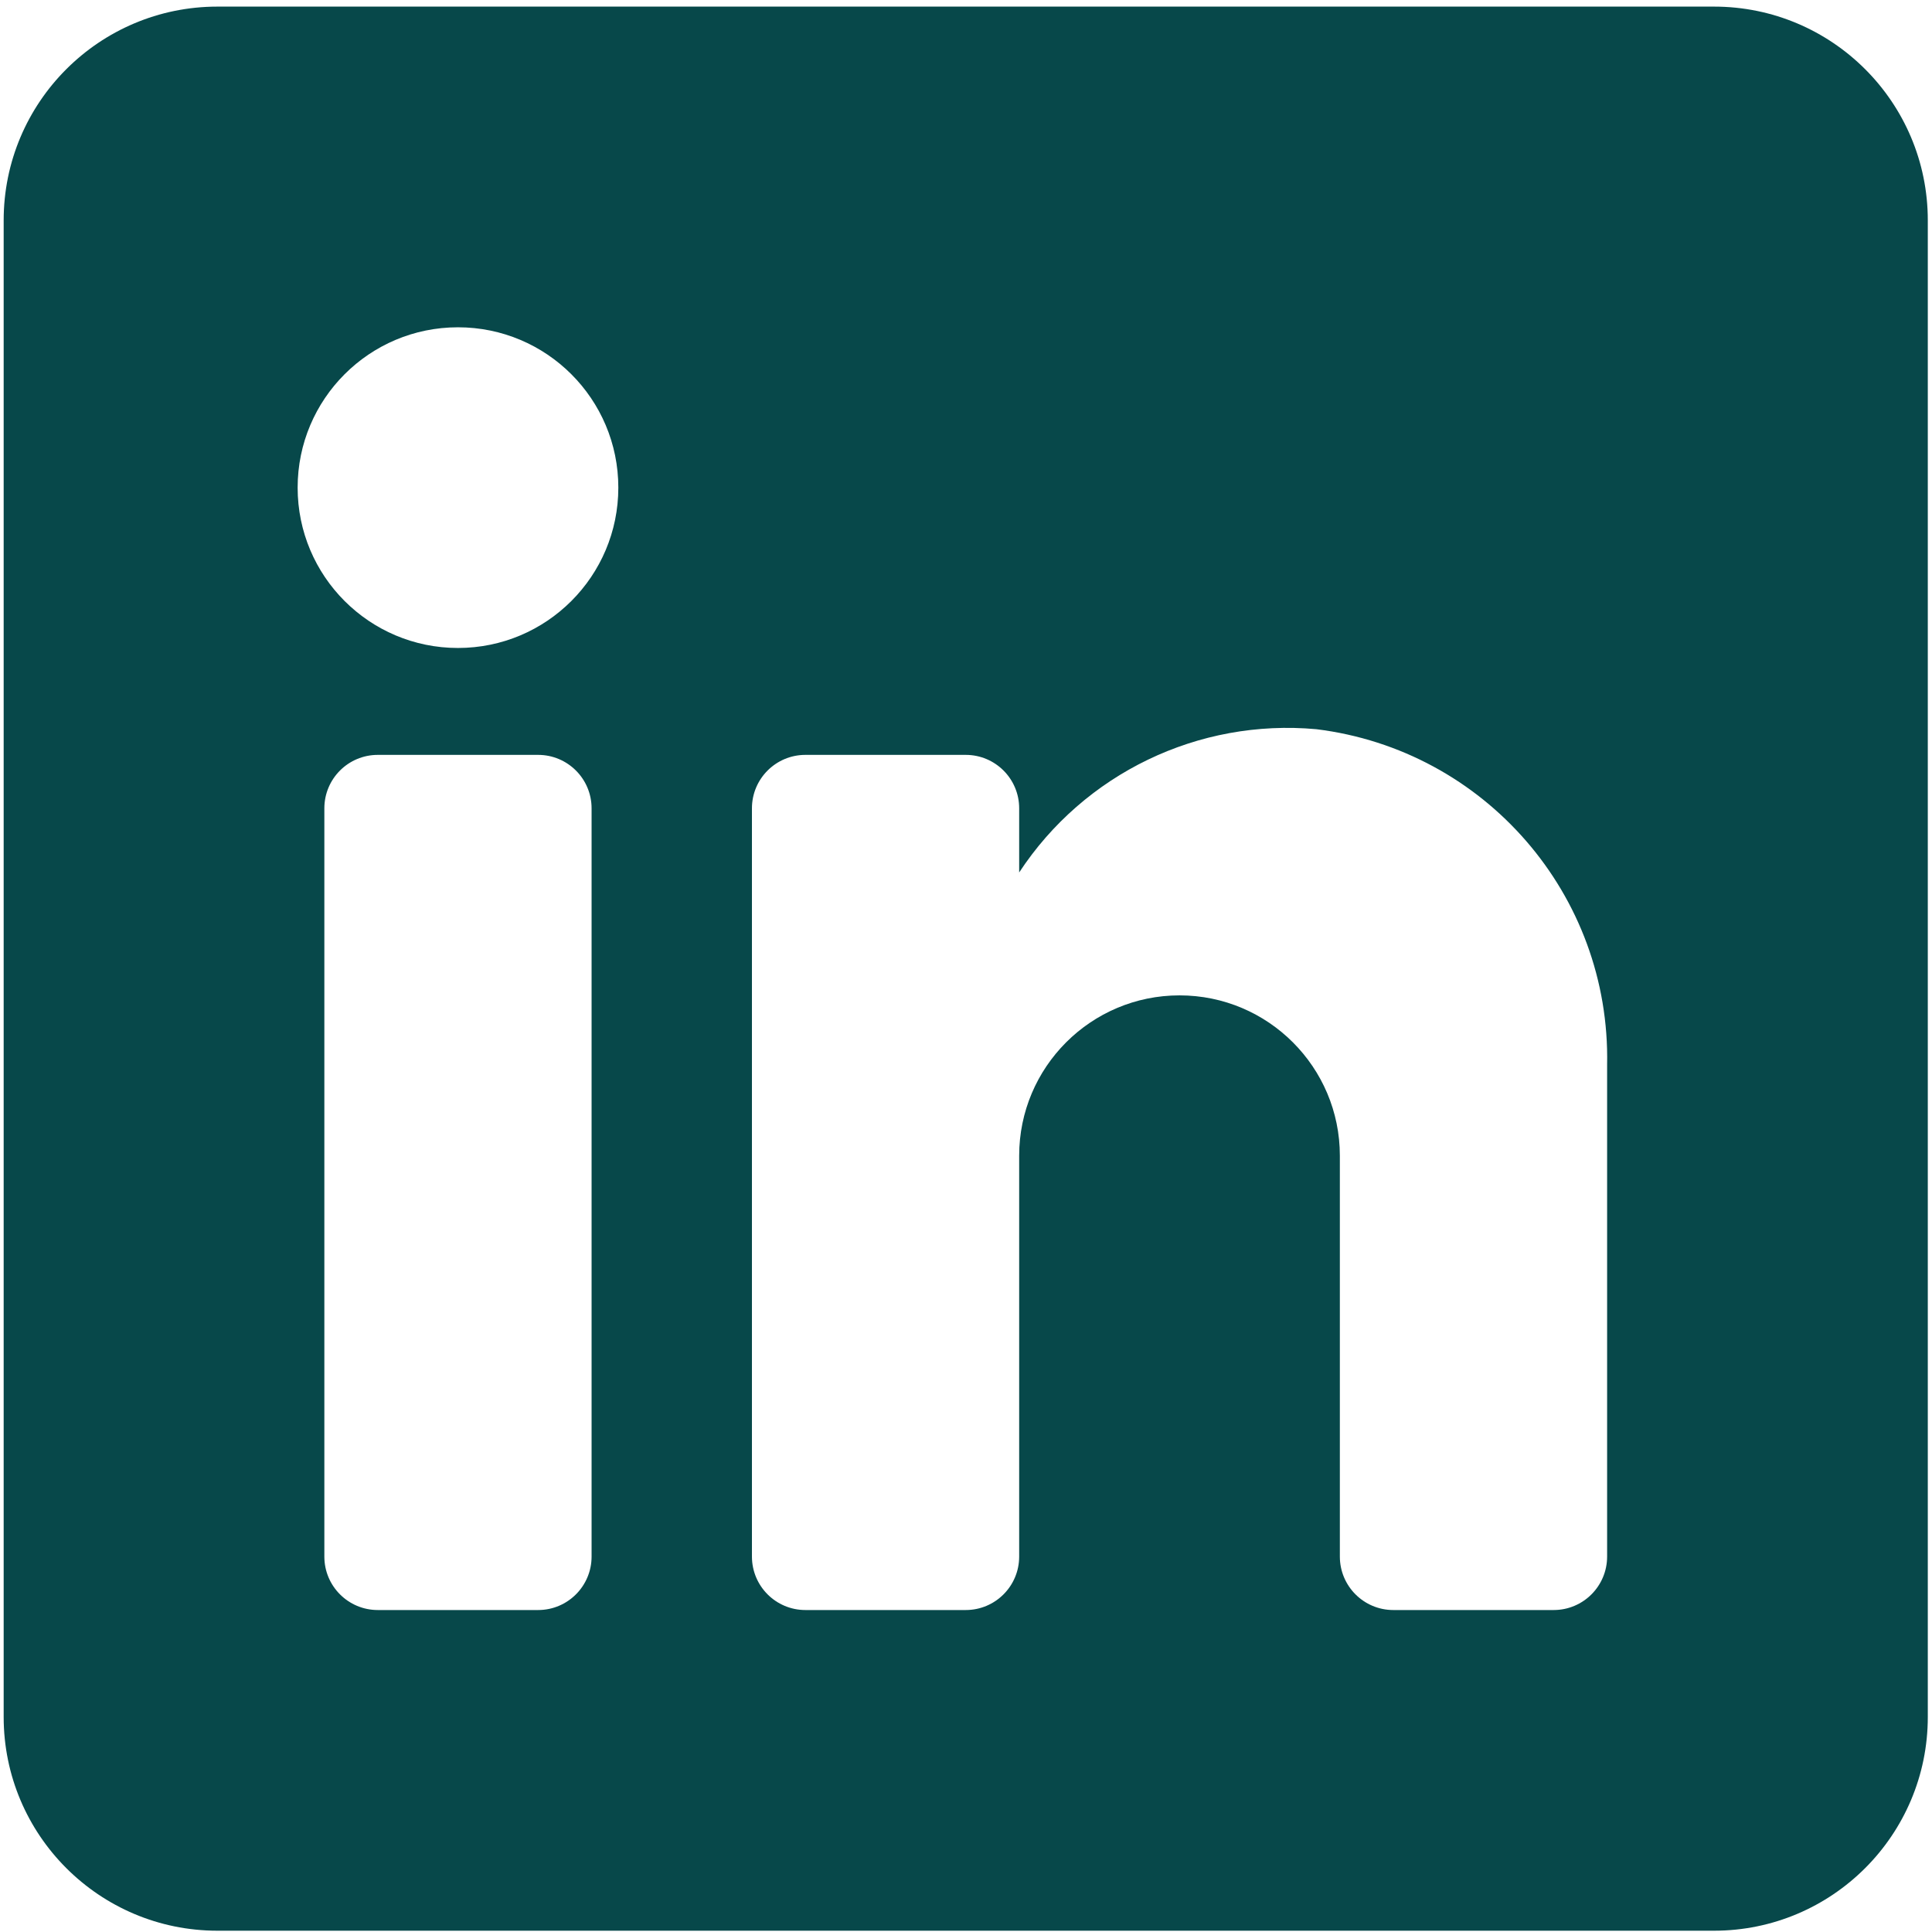 <svg width="69" height="69" viewBox="0 0 69 69" fill="none" xmlns="http://www.w3.org/2000/svg">
<path fill-rule="evenodd" clip-rule="evenodd" d="M7.766 0.236H61.214C65.431 0.236 68.85 3.654 68.85 7.871V61.319C68.85 65.536 65.431 68.954 61.214 68.954H7.766C3.549 68.954 0.131 65.536 0.131 61.319V7.871C0.131 3.654 3.549 0.236 7.766 0.236ZM19.219 57.501C20.273 57.501 21.128 56.647 21.128 55.593V28.869C21.128 27.814 20.273 26.96 19.219 26.96H13.493C12.438 26.96 11.584 27.814 11.584 28.869V55.593C11.584 56.647 12.438 57.501 13.493 57.501H19.219ZM16.356 23.142C13.194 23.142 10.63 20.578 10.63 17.415C10.63 14.252 13.194 11.689 16.356 11.689C19.519 11.689 22.083 14.252 22.083 17.415C22.083 20.578 19.519 23.142 16.356 23.142ZM55.488 57.501C56.542 57.501 57.397 56.647 57.397 55.592V38.031C57.521 31.964 53.035 26.786 47.013 26.043C42.802 25.659 38.721 27.625 36.399 31.159V28.868C36.399 27.814 35.545 26.96 34.49 26.96H28.764C27.71 26.96 26.855 27.814 26.855 28.868V55.592C26.855 56.647 27.71 57.501 28.764 57.501H34.49C35.545 57.501 36.399 56.647 36.399 55.592V41.276C36.399 38.113 38.963 35.549 42.126 35.549C45.288 35.549 47.852 38.113 47.852 41.276V55.592C47.852 56.647 48.707 57.501 49.761 57.501H55.488Z" fill="#07484A"/>
</svg>
